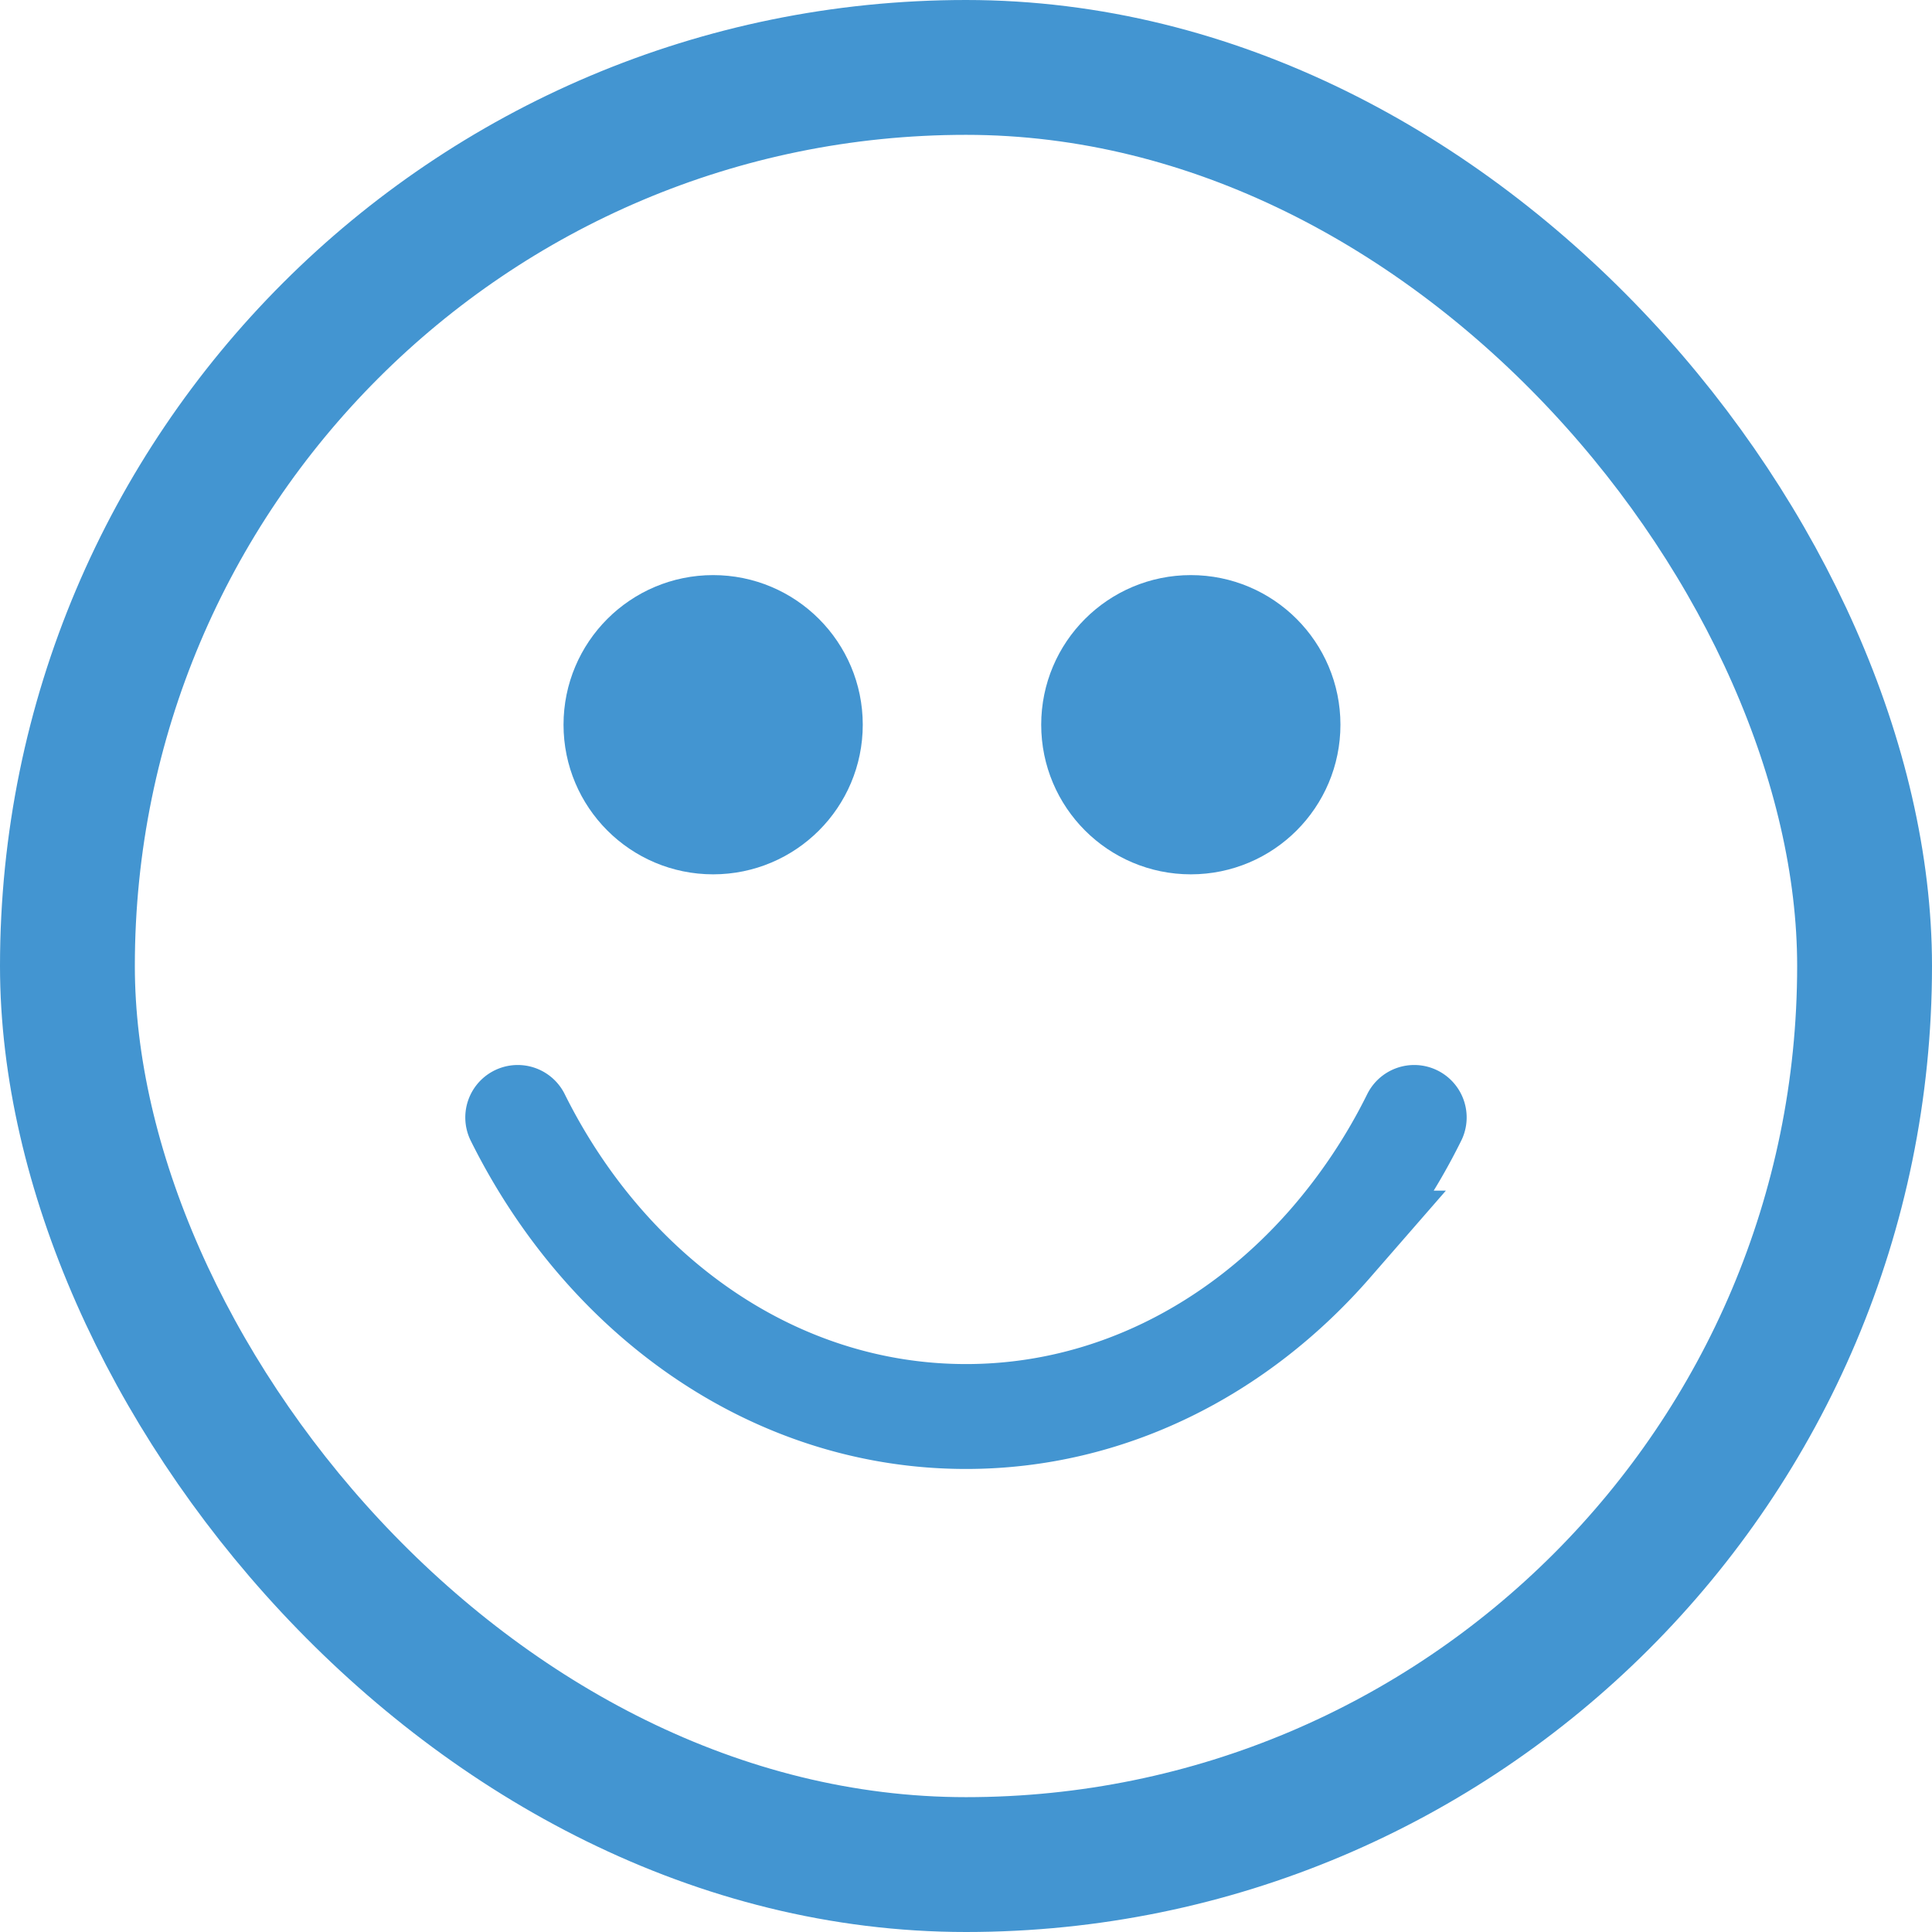 <svg xmlns="http://www.w3.org/2000/svg" viewBox="0 0 343.87 343.87"><defs><style>.cls-1,.cls-2{fill:none;}.cls-1,.cls-2,.cls-3{stroke:#4395d1;stroke-miterlimit:10;}.cls-1{stroke-width:24px;}.cls-2{stroke-linecap:round;stroke-width:18.67px;}.cls-3{fill:#4395d1;stroke-width:17px;}</style></defs><g id="Layer_2" data-name="Layer 2"><g id="Twitter_Feed_Icons" data-name="Twitter Feed Icons"><g id="Emoji_Icon" data-name="Emoji Icon"><g id="emoji-icon"><rect id="Conturul_fetei" data-name="Conturul fetei" class="cls-1" x="12" y="12" width="319.87" height="319.87" rx="159.94"/><path id="Mouth" class="cls-2" d="M92.15,198.89c15.81,31.8,45.62,53.23,79.79,53.23,25.34,0,48.29-11.8,64.9-30.87a105.36,105.36,0,0,0,14.87-22.36"/><circle id="Eye" class="cls-3" cx="211.95" cy="128.99" r="18.13"/><circle id="Eye-2" data-name="Eye" class="cls-3" cx="126.93" cy="128.99" r="18.13"/></g></g></g></g></svg>